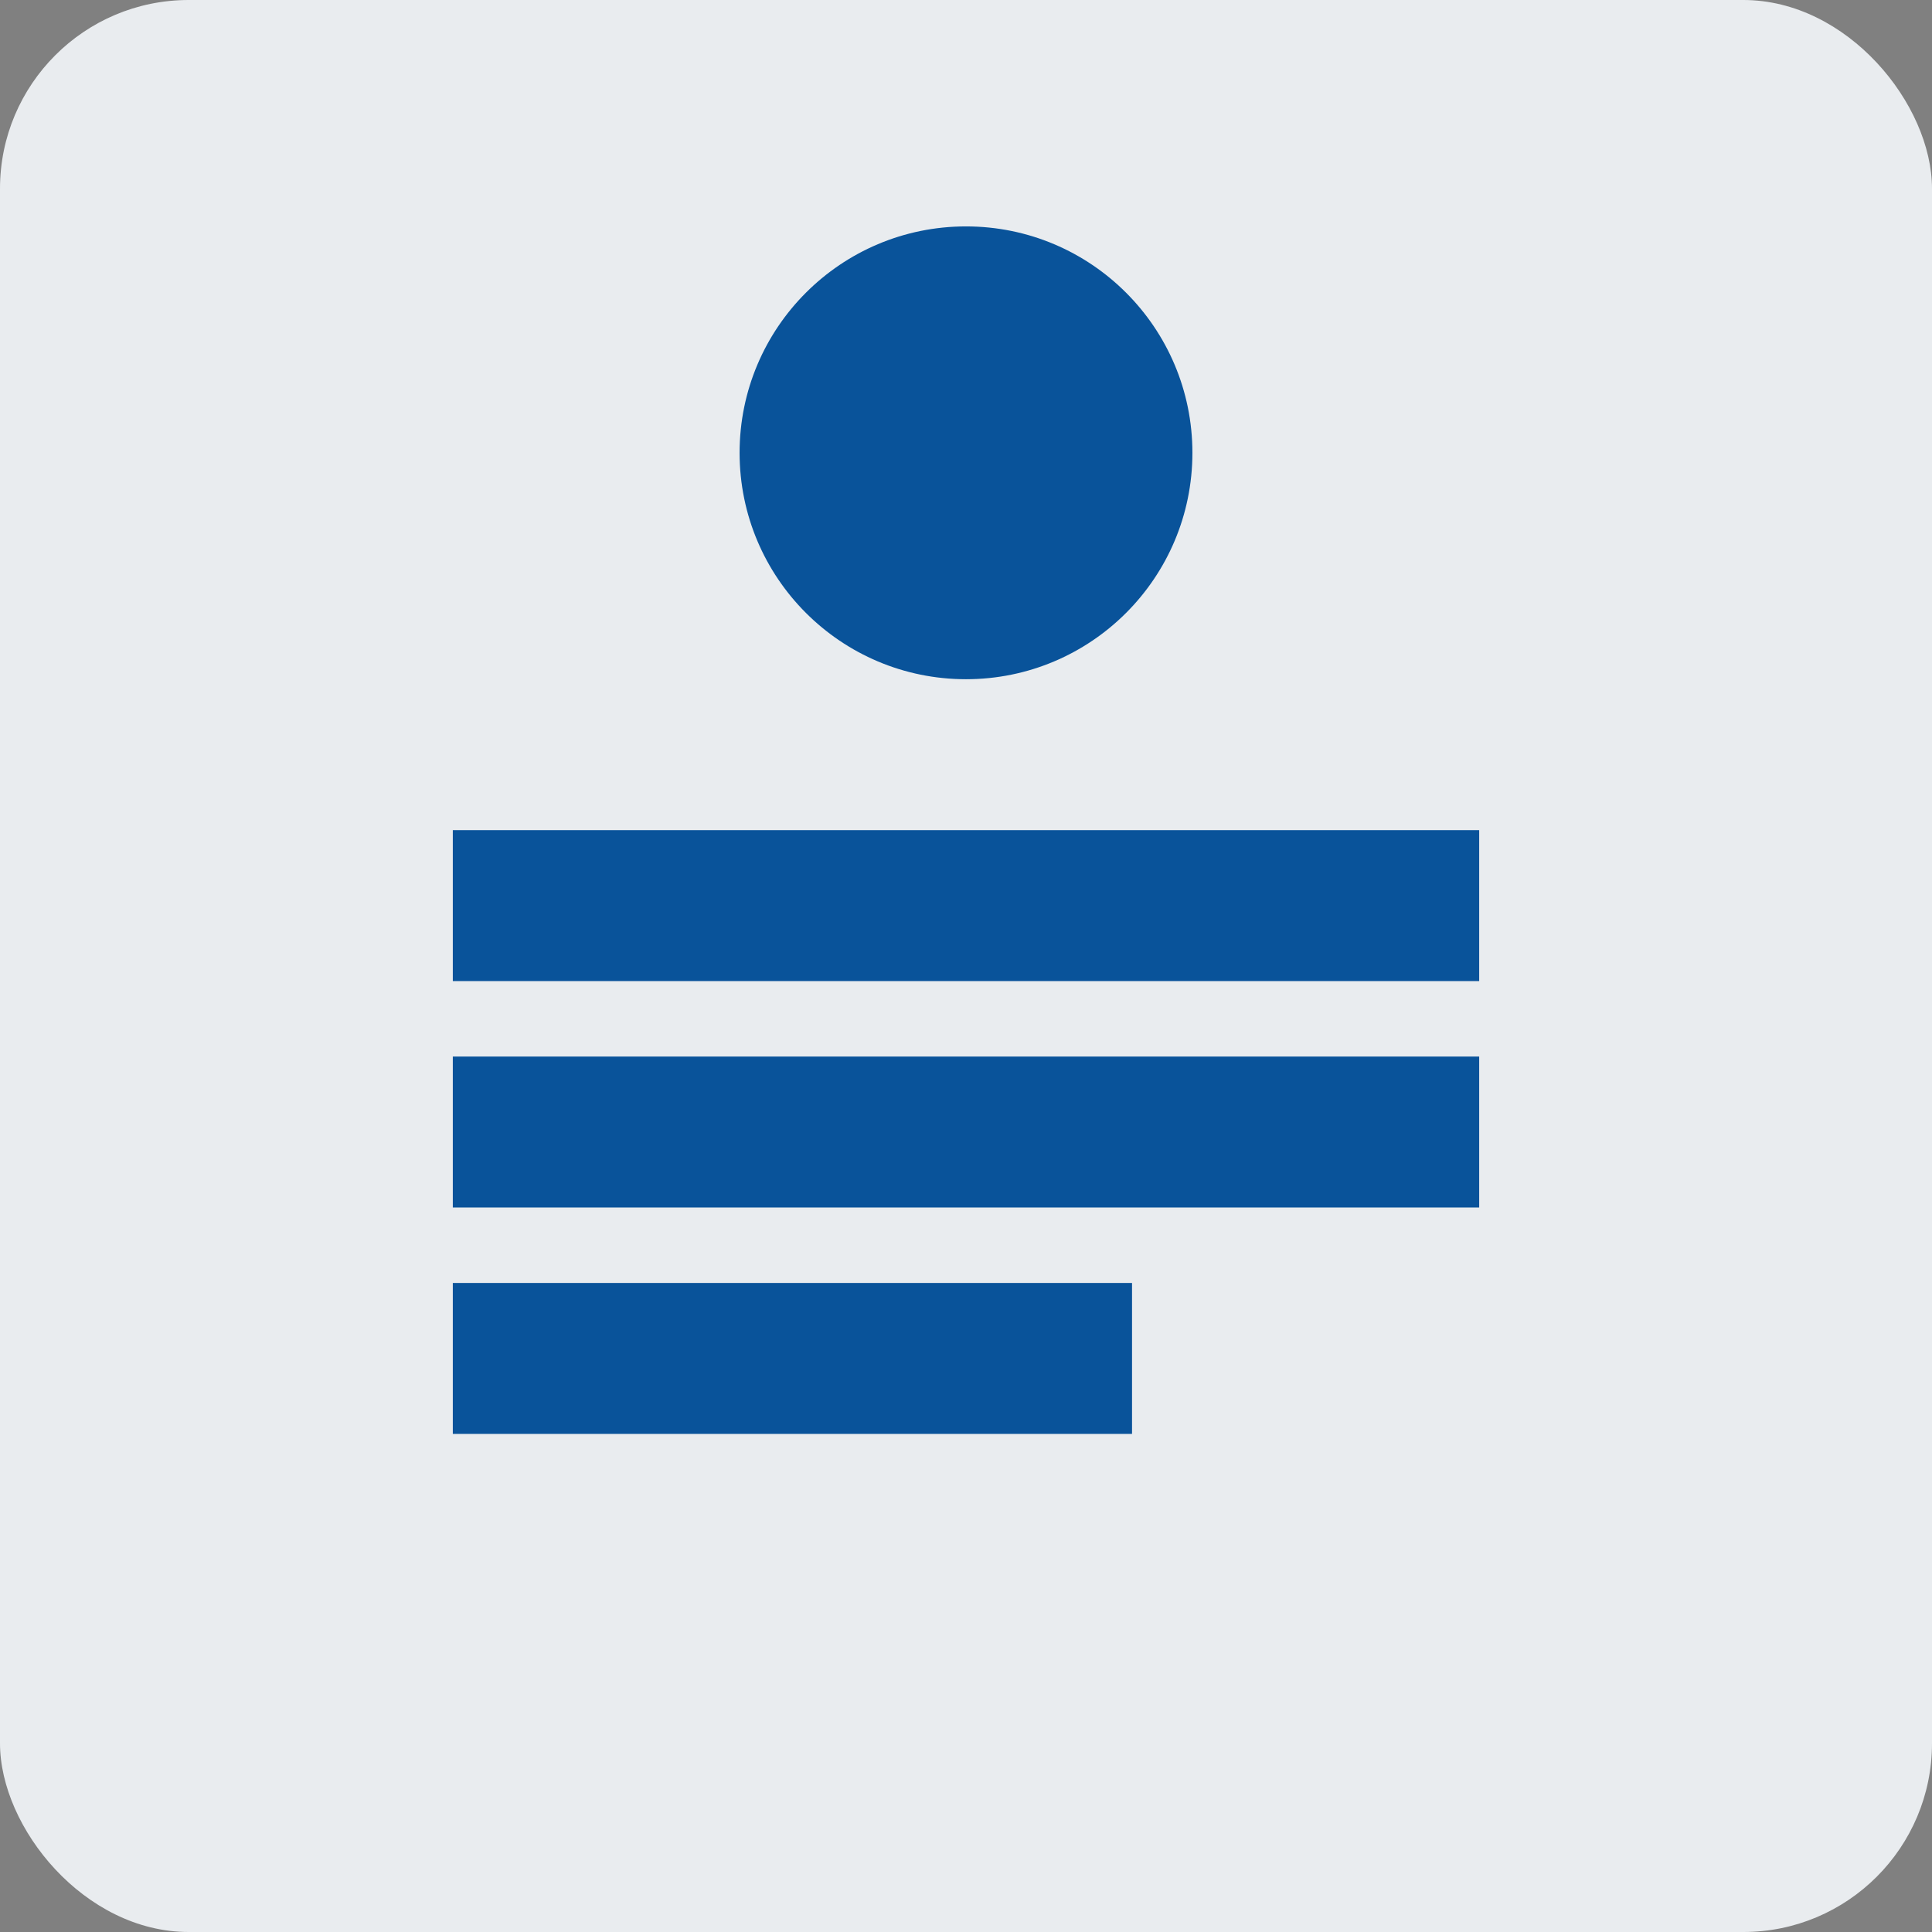 <svg xmlns="http://www.w3.org/2000/svg" viewBox="0 0 512 512">
  <rect x="0" y="0" width="512" height="512" fill="#808080" stroke="none"/>
  <rect width="512" height="512" fill="#e9ecef" rx="50" ry="50"/>
  <circle cx="256" cy="120" r="60" fill="#09539a"/>
  <rect x="120" y="220" width="272" height="40" fill="#09539a"/>
  <rect x="120" y="280" width="272" height="40" fill="#09539a"/>
  <rect x="120" y="340" width="180" height="40" fill="#09539a"/>
</svg>
